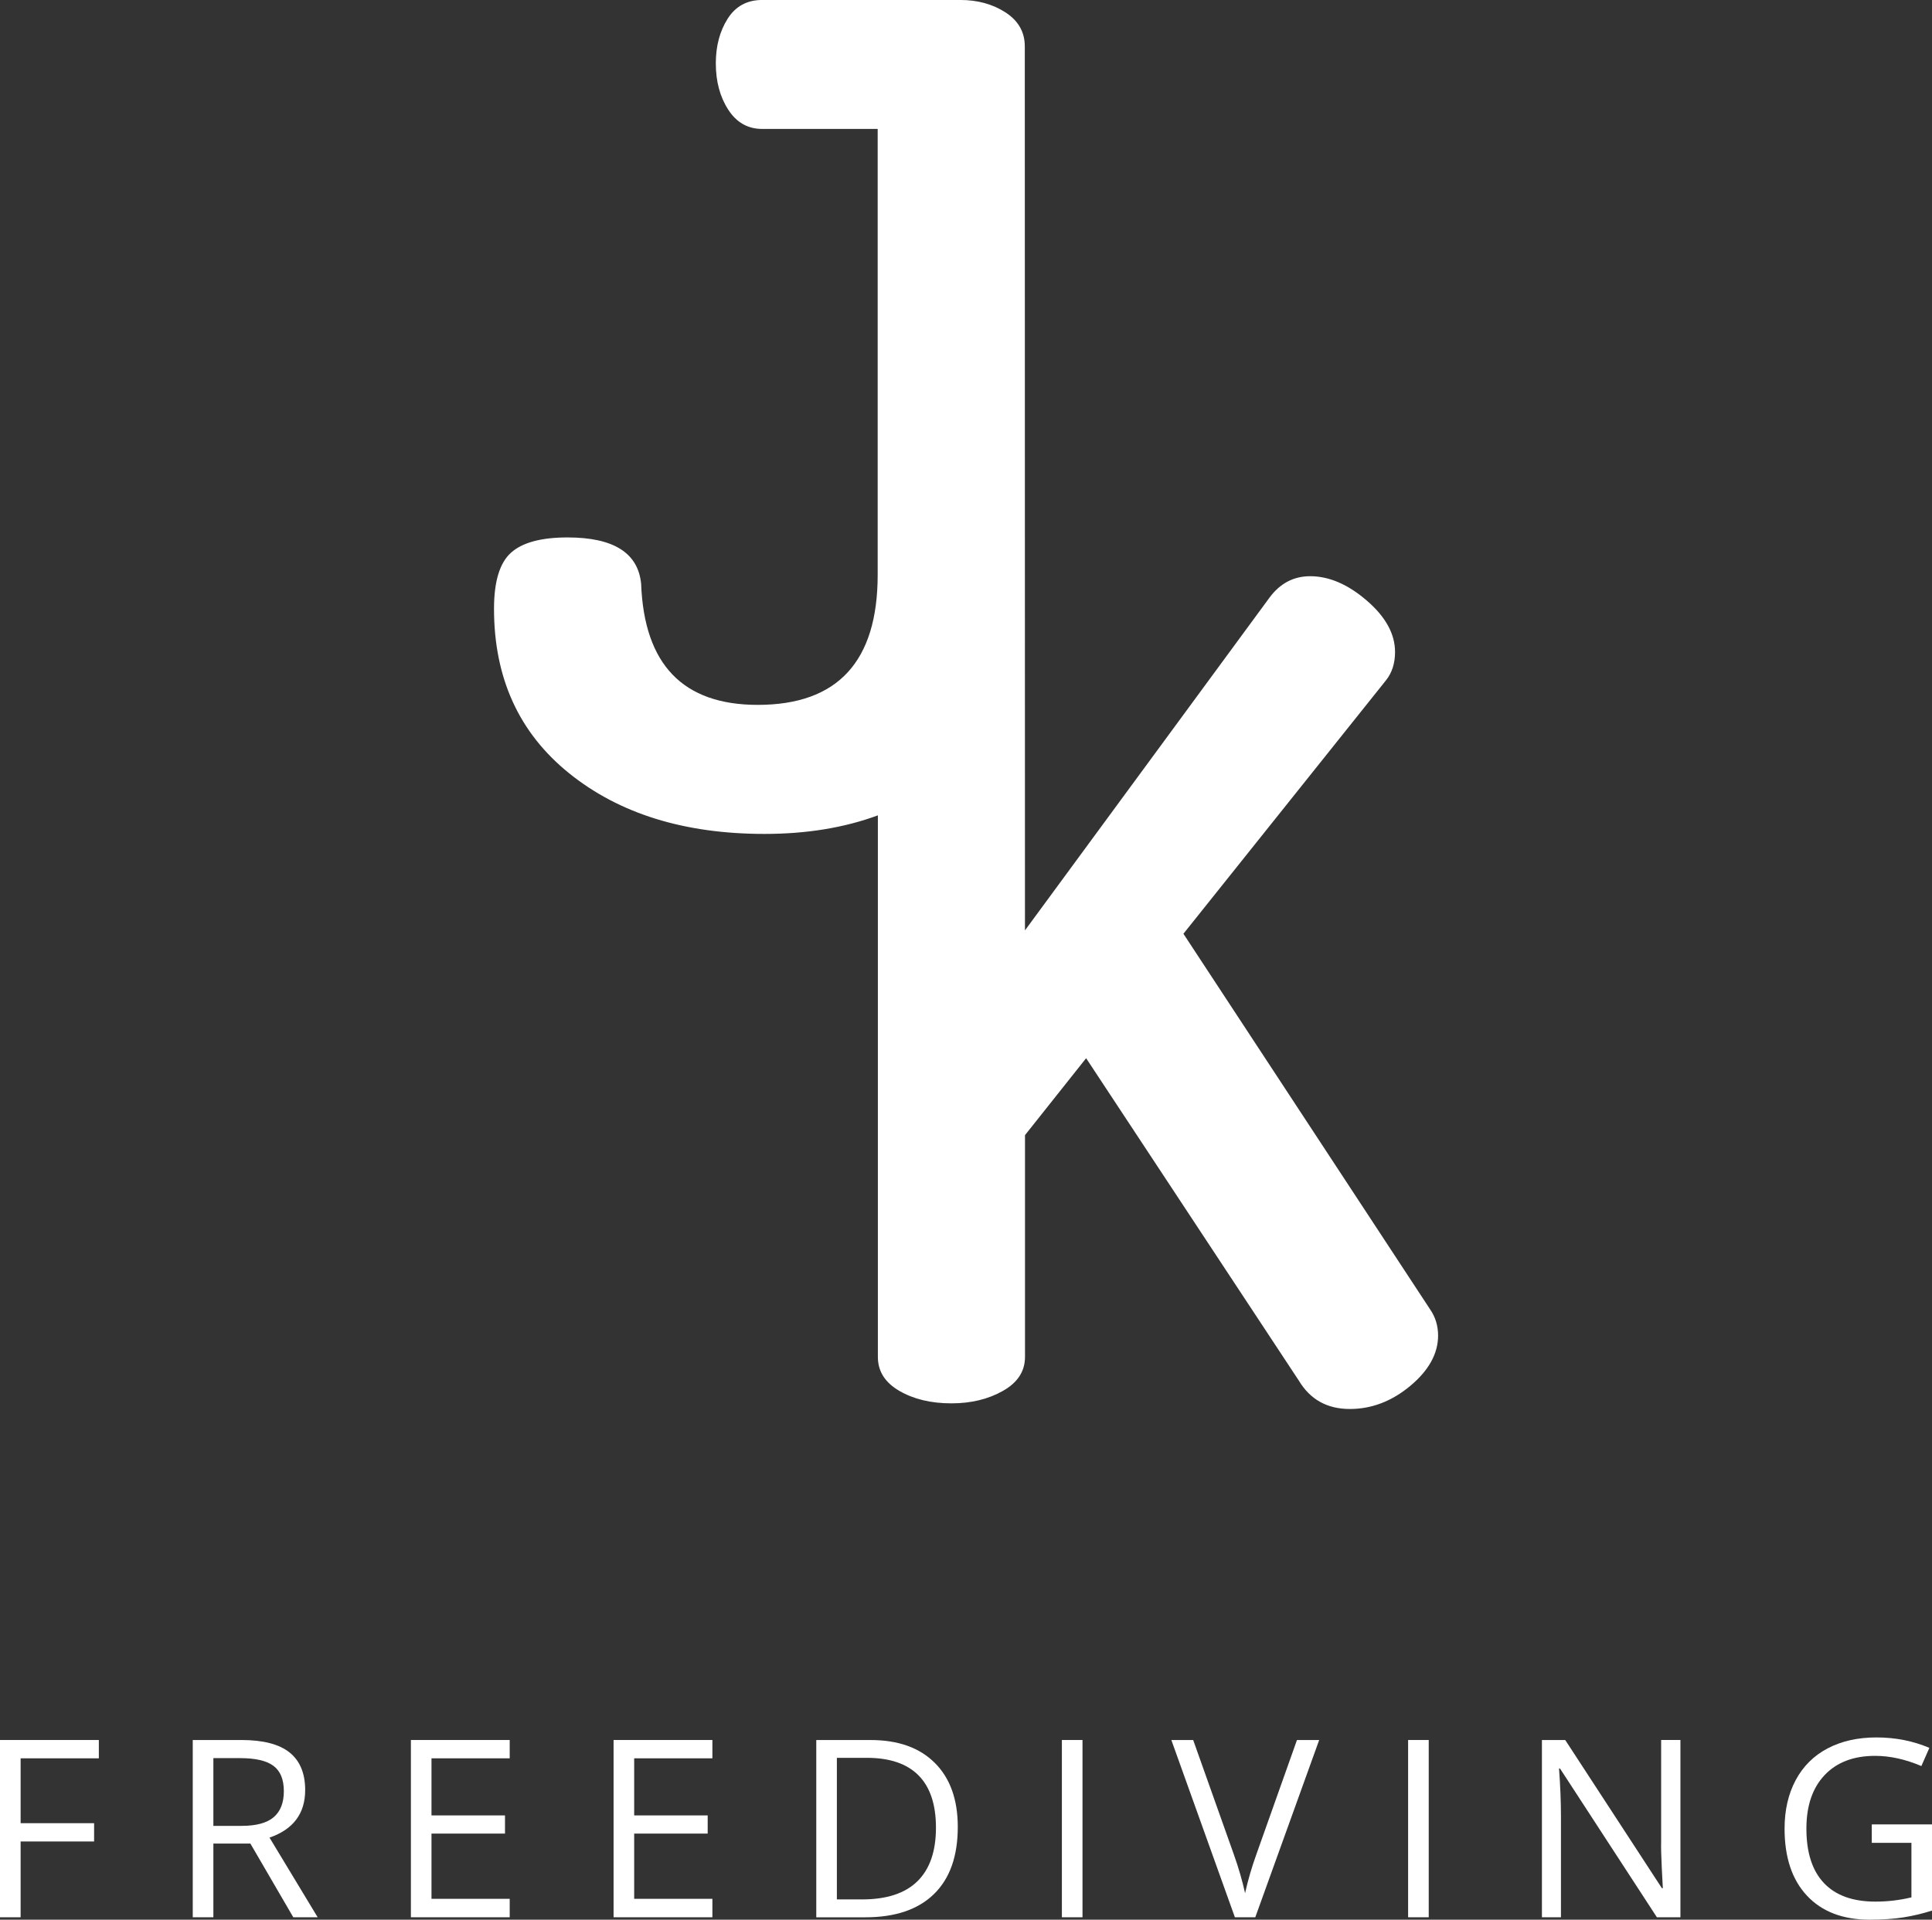 <?xml version="1.0" encoding="utf-8"?>
<!-- Generator: Adobe Illustrator 16.0.0, SVG Export Plug-In . SVG Version: 6.00 Build 0)  -->
<!DOCTYPE svg PUBLIC "-//W3C//DTD SVG 1.1//EN" "http://www.w3.org/Graphics/SVG/1.1/DTD/svg11.dtd">
<svg version="1.1" id="Layer_1" xmlns="http://www.w3.org/2000/svg" xmlns:xlink="http://www.w3.org/1999/xlink" x="0px" y="0px"
	 width="70.544px" height="70.11px" viewBox="345.391 171.989 70.544 70.11" enable-background="new 345.391 171.989 70.544 70.11"
	 xml:space="preserve">
<rect x="345.391" y="171.989" width="70.544" height="70.11" fill="#333333" stroke="none"/>
<path fill="#FFFFFF" d="M397.611,219.811l-9.009-13.72l7.397-9.257c0.219-0.275,0.33-0.62,0.33-1.033
	c0-0.661-0.345-1.287-1.033-1.879c-0.688-0.593-1.377-0.889-2.066-0.889c-0.606,0-1.103,0.263-1.487,0.785l-8.927,12.15
	l-0.006-32.285c0-0.522-0.235-0.936-0.703-1.24c-0.469-0.303-1.02-0.455-1.653-0.455h-7.231c-0.552,0-0.971,0.227-1.261,0.682
	c-0.289,0.455-0.434,0.999-0.434,1.632c0,0.661,0.151,1.226,0.455,1.694c0.303,0.469,0.716,0.702,1.24,0.702h4.215v16.282
	c0,3.168-1.46,4.752-4.38,4.752c-2.728,0-4.146-1.473-4.257-4.421c-0.11-1.129-1.006-1.694-2.686-1.694
	c-0.964,0-1.653,0.186-2.066,0.558c-0.414,0.372-0.62,1.054-0.62,2.046c0,2.535,0.916,4.539,2.748,6.013
	c1.832,1.475,4.208,2.211,7.129,2.211c1.54,0,2.919-0.227,4.139-0.678v19.779c0,0.524,0.262,0.937,0.785,1.24
	c0.523,0.304,1.157,0.455,1.901,0.455c0.716,0,1.343-0.151,1.88-0.455c0.537-0.303,0.806-0.716,0.806-1.24v-8.1l2.232-2.81
	l7.769,11.778c0.414,0.689,1.034,1.033,1.86,1.033c0.799,0,1.535-0.283,2.211-0.847c0.674-0.564,1.012-1.178,1.012-1.839
	C397.899,220.405,397.802,220.087,397.611,219.811z"/>
<g>
	<path fill="#FFFFFF" d="M346.144,242.01h-0.753v-6.474H349v0.669h-2.856v2.369h2.683v0.668h-2.683V242.01z"/>
	<path fill="#FFFFFF" d="M353.182,239.318v2.692h-0.753v-6.474h1.776c0.793,0,1.38,0.152,1.76,0.456
		c0.379,0.304,0.569,0.762,0.569,1.373c0,0.856-0.434,1.435-1.302,1.736l1.758,2.909h-0.89l-1.567-2.692H353.182z M353.182,238.672
		h1.032c0.531,0,0.921-0.105,1.169-0.316c0.248-0.211,0.372-0.528,0.372-0.95c0-0.428-0.126-0.736-0.378-0.925
		c-0.252-0.189-0.658-0.283-1.216-0.283h-0.979V238.672z"/>
	<path fill="#FFFFFF" d="M364.002,242.01h-3.608v-6.474h3.608v0.669h-2.856v2.085h2.684v0.664h-2.684v2.382h2.856V242.01z"/>
	<path fill="#FFFFFF" d="M371.403,242.01h-3.608v-6.474h3.608v0.669h-2.856v2.085h2.684v0.664h-2.684v2.382h2.856V242.01z"/>
	<path fill="#FFFFFF" d="M380.363,238.712c0,1.068-0.29,1.885-0.87,2.451s-1.415,0.848-2.504,0.848h-1.793v-6.474h1.983
		c1.007,0,1.789,0.279,2.347,0.837C380.084,236.931,380.363,237.711,380.363,238.712z M379.566,238.738
		c0-0.844-0.212-1.48-0.635-1.909c-0.424-0.428-1.054-0.642-1.889-0.642h-1.094v5.171h0.917c0.897,0,1.572-0.22,2.023-0.662
		S379.566,239.603,379.566,238.738z"/>
	<path fill="#FFFFFF" d="M384.164,242.01v-6.474h0.753v6.474H384.164z"/>
	<path fill="#FFFFFF" d="M392.748,235.536h0.811l-2.333,6.474h-0.745l-2.32-6.474h0.797l1.488,4.189
		c0.171,0.481,0.306,0.949,0.407,1.404c0.106-0.478,0.246-0.955,0.417-1.43L392.748,235.536z"/>
	<path fill="#FFFFFF" d="M396.806,242.01v-6.474h0.753v6.474H396.806z"/>
	<path fill="#FFFFFF" d="M406.749,242.01h-0.859l-3.538-5.433h-0.035c0.047,0.638,0.07,1.222,0.07,1.753v3.68h-0.695v-6.474h0.851
		l3.529,5.411h0.035c-0.006-0.08-0.019-0.336-0.04-0.768c-0.021-0.433-0.028-0.742-0.022-0.928v-3.715h0.704V242.01z"/>
	<path fill="#FFFFFF" d="M413.735,238.618h2.201v3.148c-0.343,0.109-0.691,0.192-1.045,0.248c-0.354,0.056-0.764,0.084-1.231,0.084
		c-0.98,0-1.743-0.292-2.289-0.875s-0.819-1.4-0.819-2.451c0-0.673,0.135-1.263,0.405-1.769s0.659-0.893,1.167-1.161
		c0.508-0.267,1.103-0.4,1.784-0.4c0.691,0,1.334,0.127,1.931,0.381l-0.292,0.664c-0.584-0.248-1.147-0.372-1.688-0.372
		c-0.788,0-1.403,0.235-1.846,0.704c-0.443,0.47-0.664,1.12-0.664,1.953c0,0.874,0.213,1.536,0.64,1.988
		c0.427,0.452,1.053,0.678,1.88,0.678c0.449,0,0.887-0.052,1.315-0.155v-1.992h-1.448V238.618z"/>
</g>
</svg>
